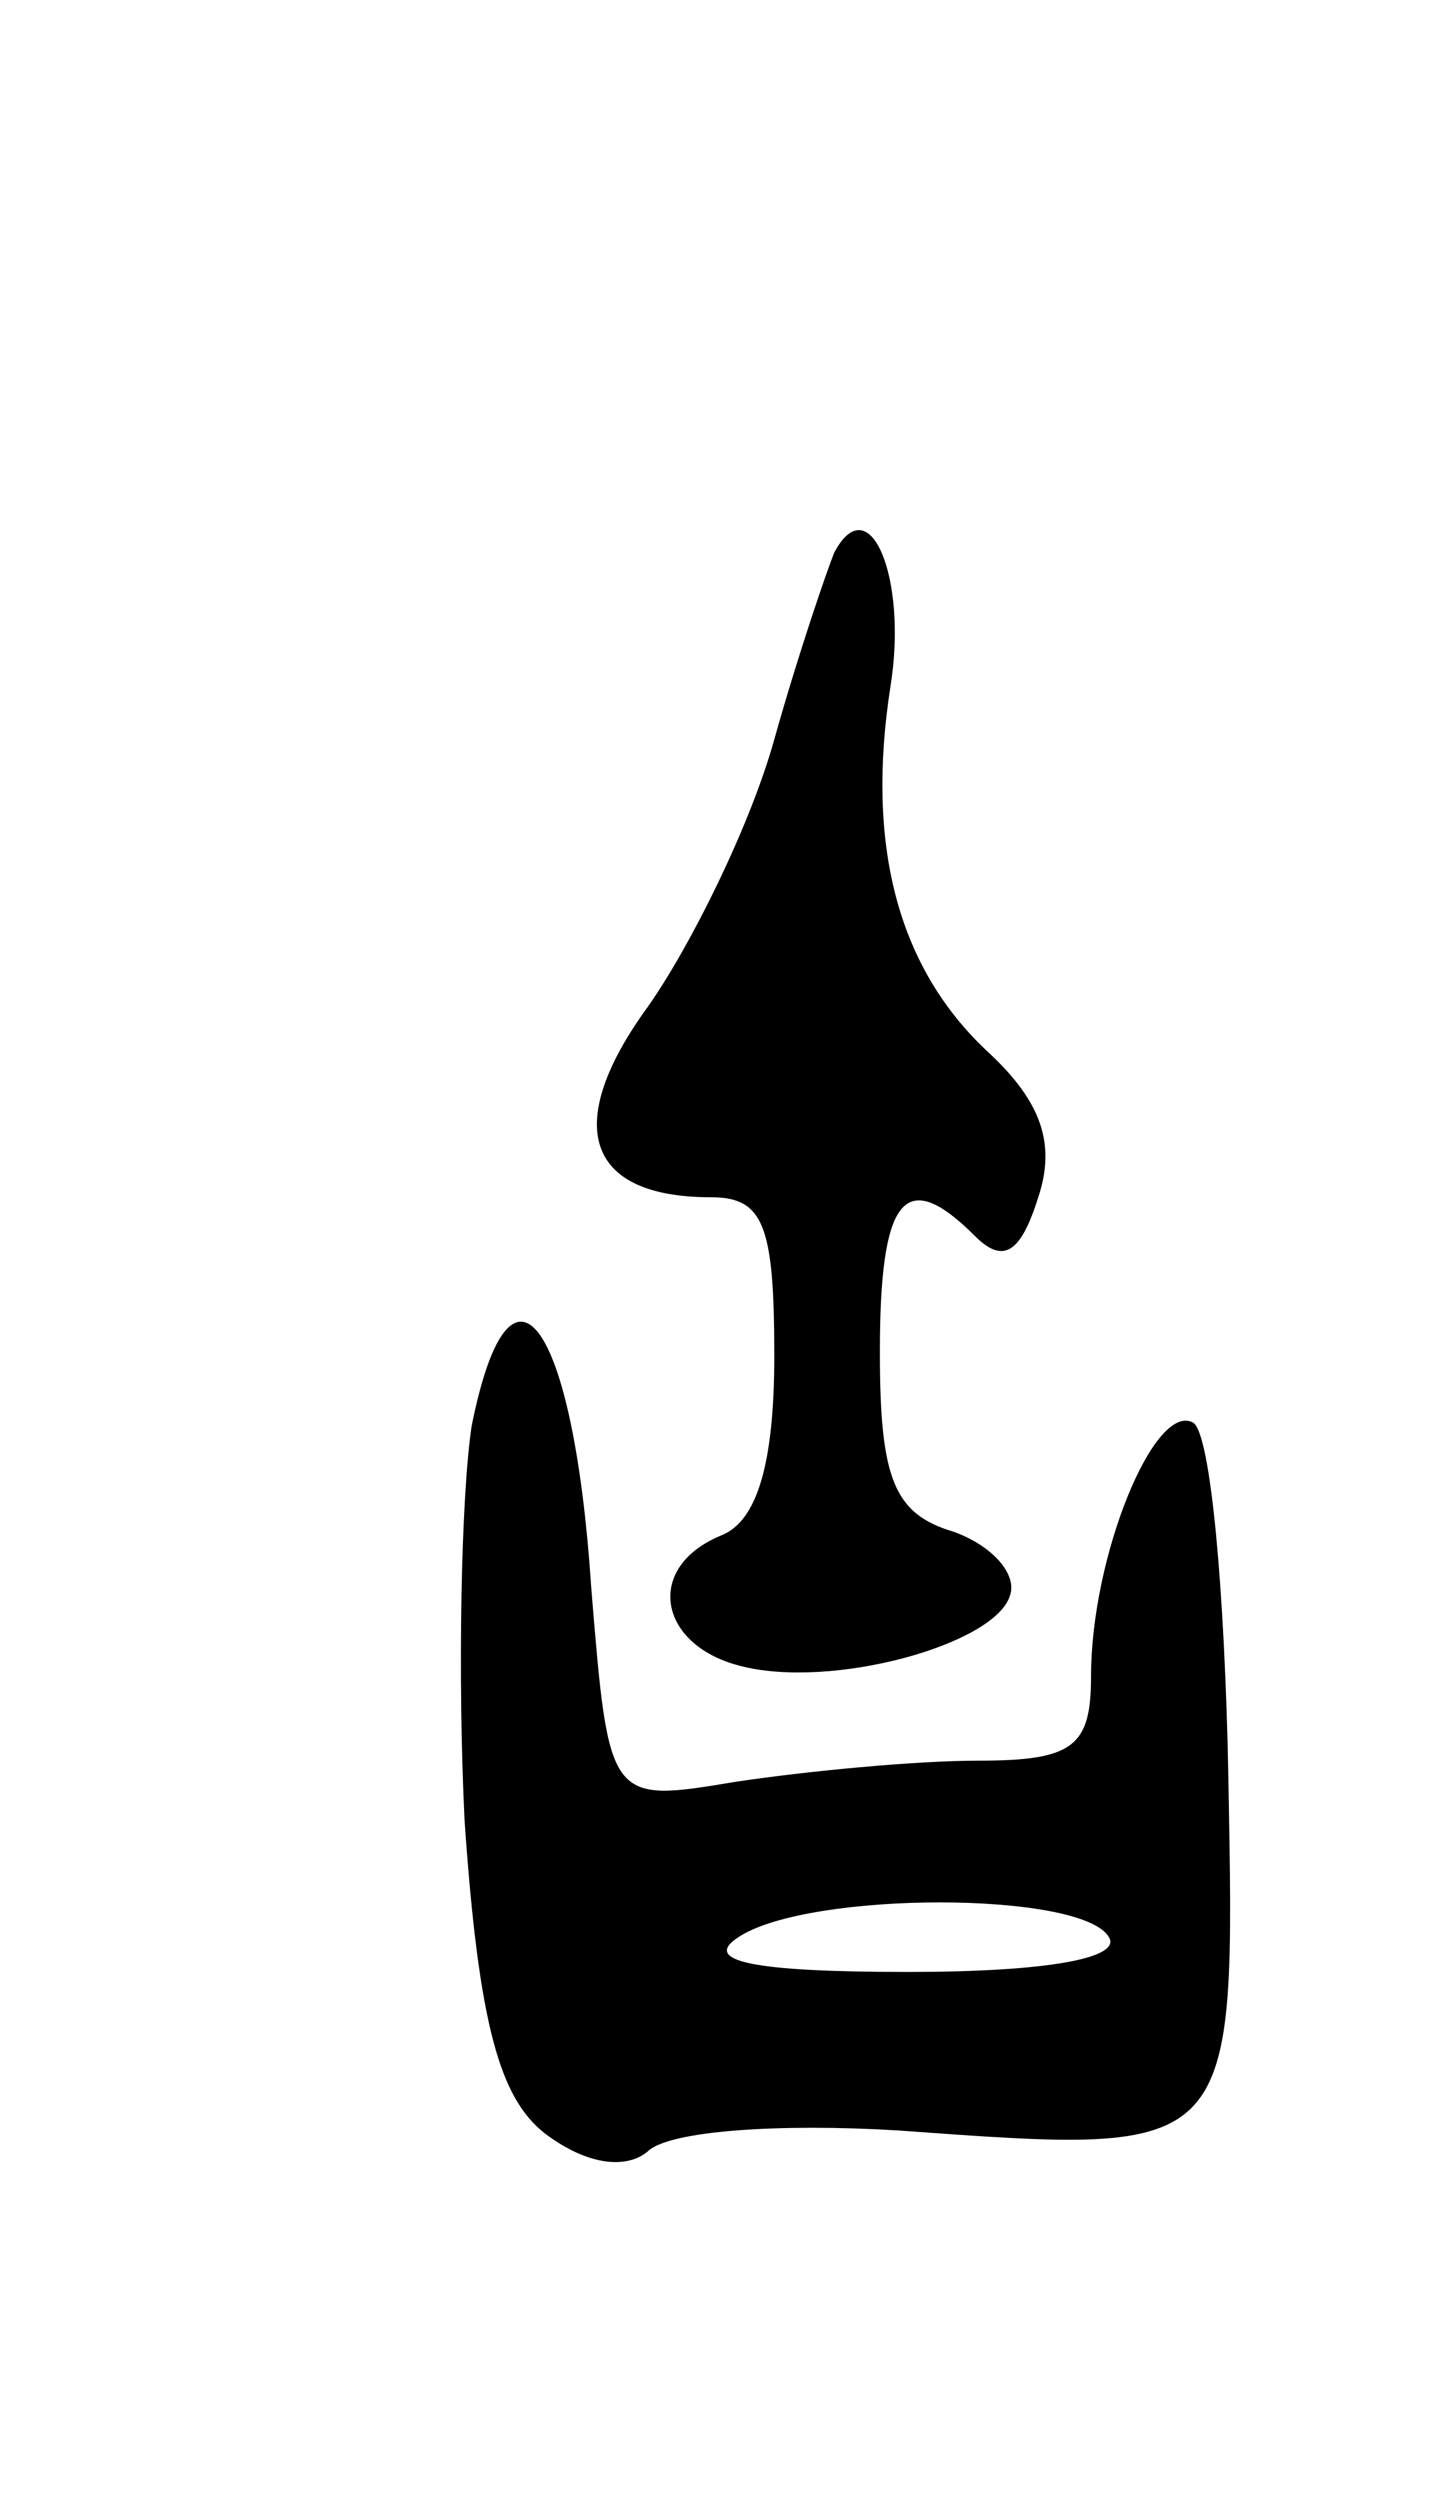 <svg version="1.0" xmlns="http://www.w3.org/2000/svg"
 width="41pt" height="71pt" viewBox="0 0 41 71"
 preserveAspectRatio="xMidYMid meet">
<g transform="translate(0,71) scale(0.1,-0.1)"
fill="#000000" stroke="none">
<path d="M237 553 c-2 -5 -10 -28 -17 -53 -7 -25 -24 -59 -36 -76 -24 -33 -18
-54 18 -54 15 0 18 -8 18 -45 0 -31 -5 -47 -15 -51 -22 -9 -18 -31 5 -37 26
-7 73 6 77 20 2 6 -5 14 -16 18 -17 5 -21 15 -21 51 0 44 7 53 27 33 8 -8 13
-5 18 11 5 15 1 27 -14 41 -26 24 -35 59 -28 104 5 31 -6 57 -16 38z"/>
<path d="M134 305 c-3 -20 -4 -71 -2 -112 4 -58 10 -79 23 -89 12 -9 23 -10
29 -5 6 6 38 8 71 6 97 -7 96 -8 94 101 -1 52 -5 97 -10 100 -11 6 -29 -38
-29 -72 0 -20 -5 -24 -32 -24 -18 0 -49 -3 -69 -6 -36 -6 -36 -6 -41 55 -5 76
-23 101 -34 46z m181 -145 c4 -6 -17 -10 -57 -10 -44 0 -59 3 -48 10 20 13 97
13 105 0z"/>
</g>
</svg>
